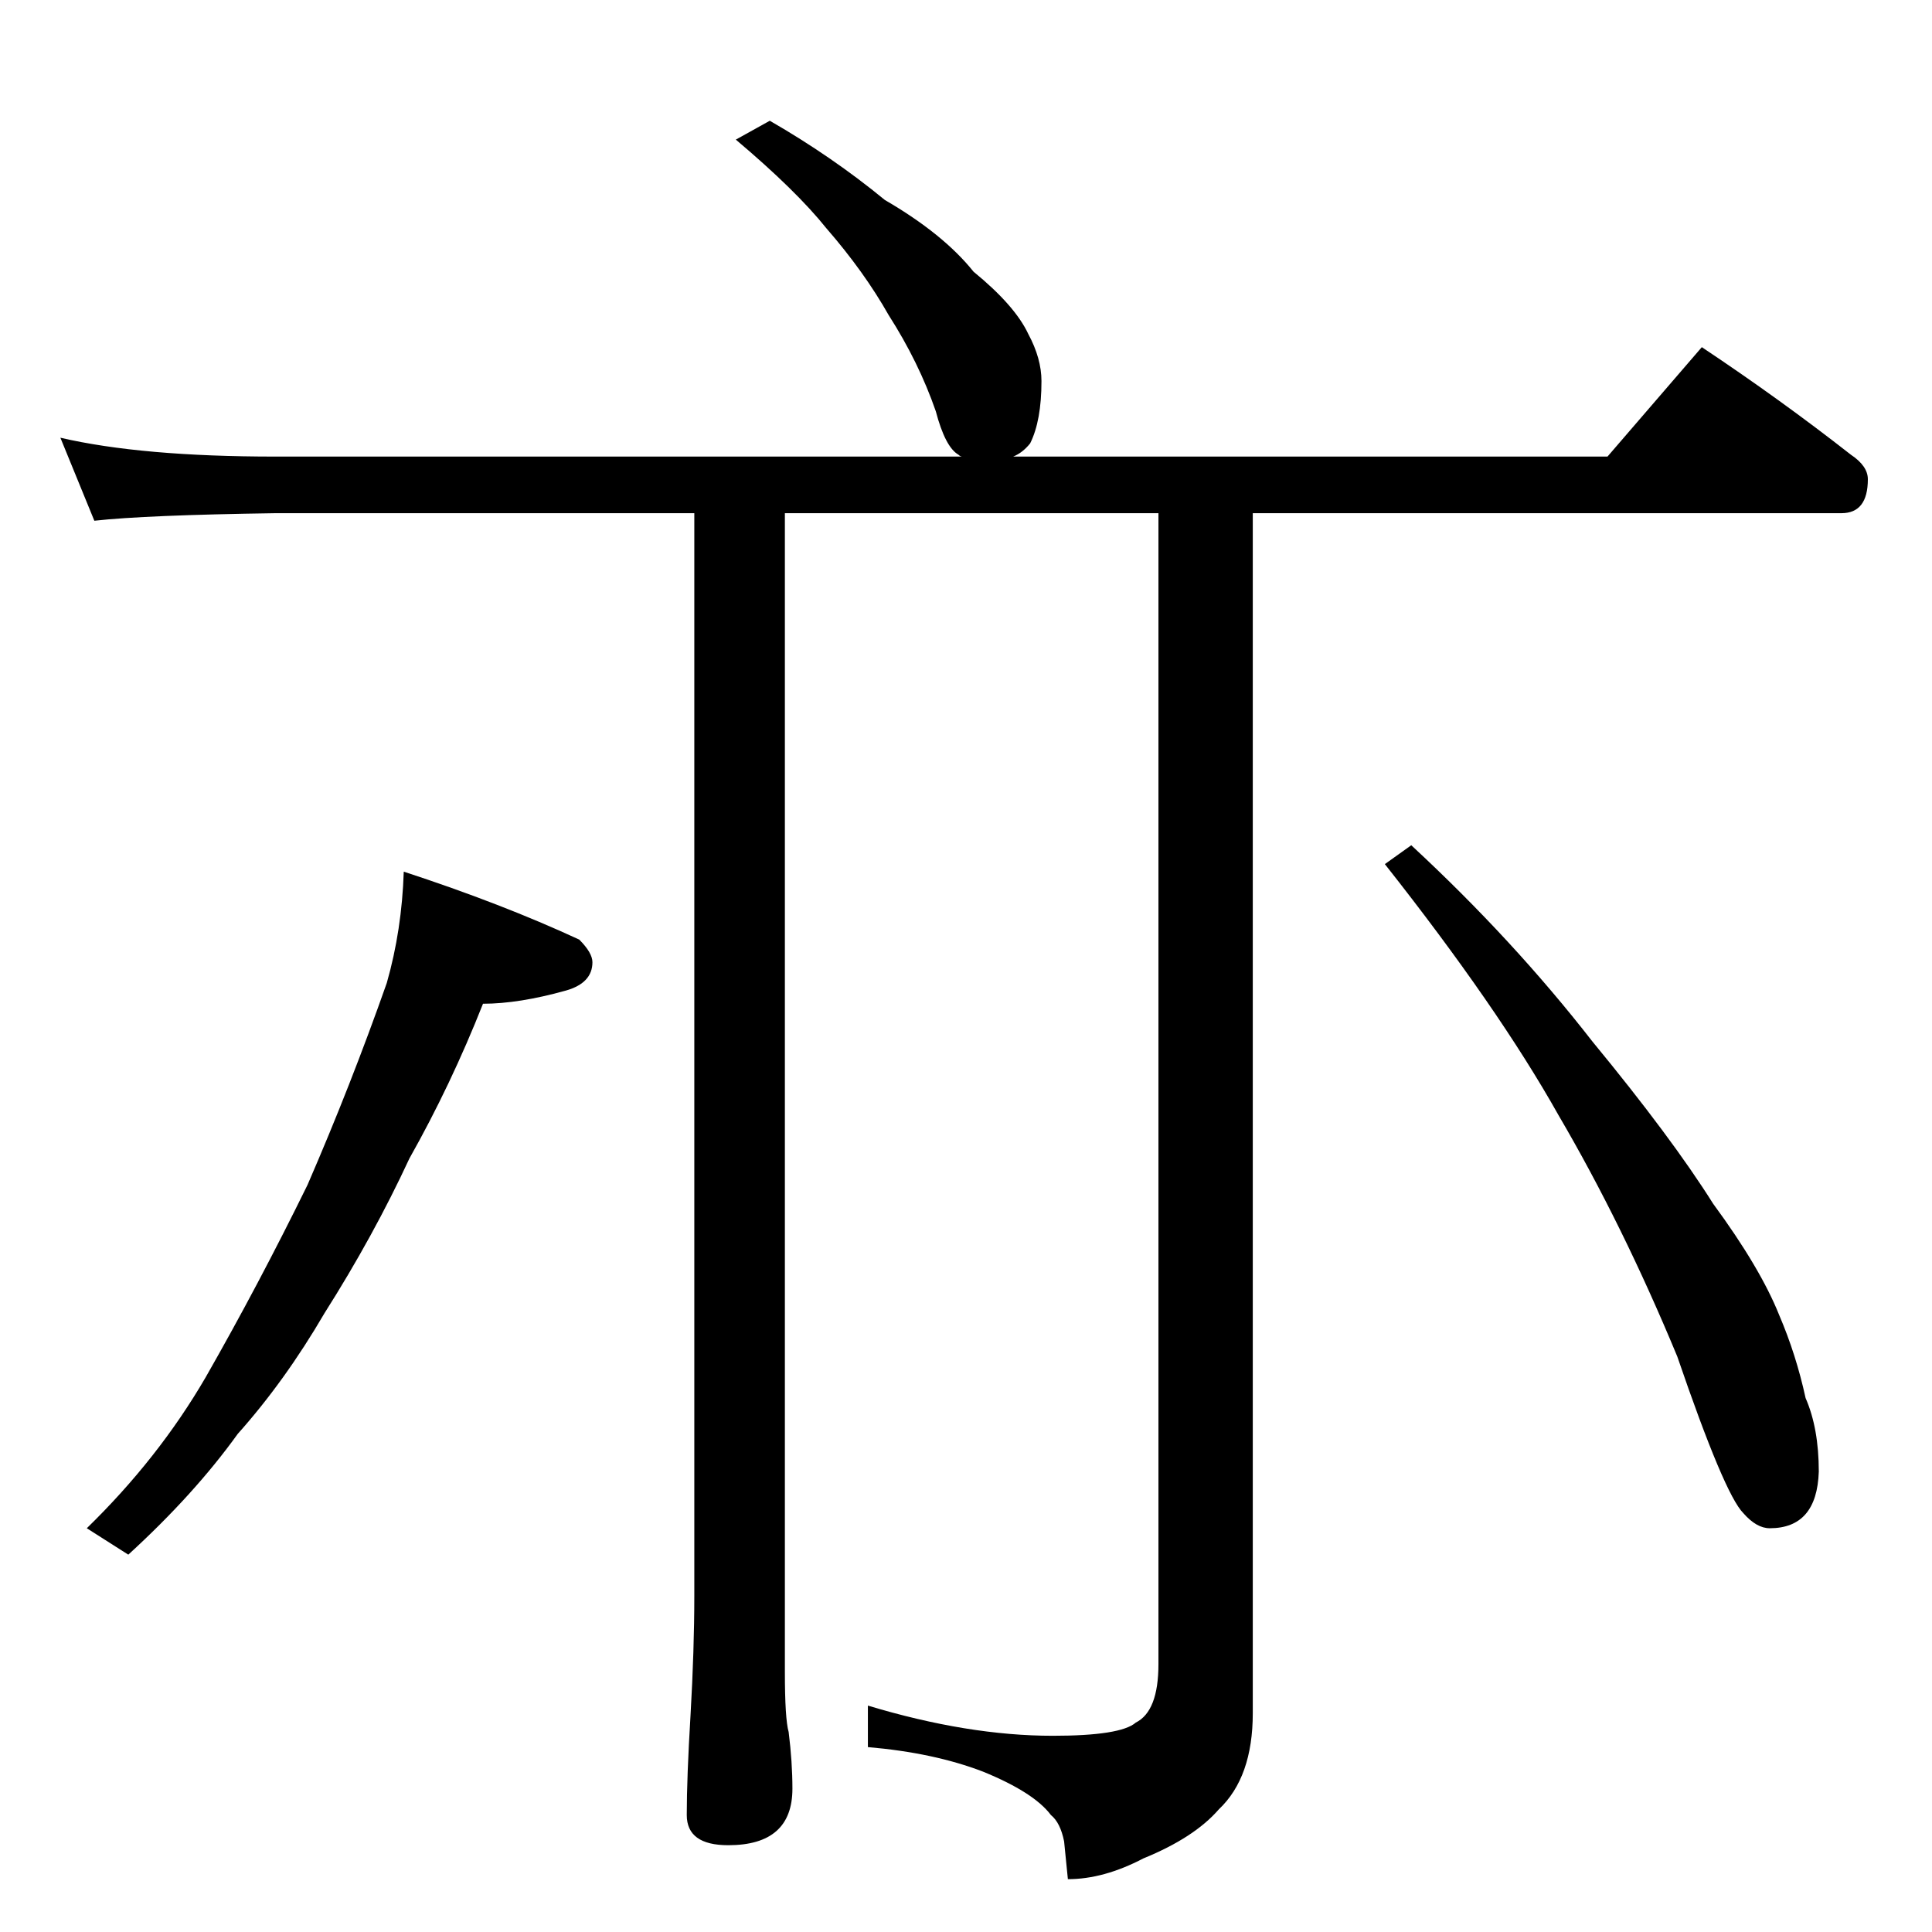 <?xml version="1.0" standalone="no"?>
<!DOCTYPE svg PUBLIC "-//W3C//DTD SVG 1.1//EN" "http://www.w3.org/Graphics/SVG/1.1/DTD/svg11.dtd" >
<svg xmlns="http://www.w3.org/2000/svg" xmlns:xlink="http://www.w3.org/1999/xlink" version="1.1" viewBox="0 -204 1024 1024">
  <g transform="matrix(1 0 0 -1 0 820)">
   <path fill="currentColor"
d="M408 960q33 -19 61 -42q31 -18 47 -38q22 -18 29 -33q7 -13 7 -25q0 -21 -6 -33q-4 -5 -9 -7h315l50 58q42 -28 79 -57q9 -6 9 -13q0 -18 -14 -18h-312v-636q0 -34 -18 -51q-13 -15 -40 -26q-21 -11 -40 -11l-2 20q-2 10 -7 14q-9 12 -36 23q-26 10 -61 13v22
q53 -16 98 -16q36 0 44 7q12 6 12 31v610h-198v-614q0 -25 2 -32q2 -16 2 -30q0 -30 -34 -30q-22 0 -22 16q0 20 2 53q2 35 2 63v574h-222q-69 -1 -96 -4l-18 44q43 -10 114 -10h364q-1 0 -2 1q-7 4 -12 23q-9 26 -25 51q-13 23 -33 46q-16 20 -48 47zM214 562
q52 -17 93 -36q7 -7 7 -12q0 -11 -14 -15q-25 -7 -44 -7q-17 -43 -39 -82q-19 -41 -45 -82q-21 -36 -46 -64q-23 -32 -58 -64l-22 14q38 37 63 80q28 49 54 102q23 53 42 107q8 28 9 59zM748 576q54 -50 96 -104q42 -51 64 -86q25 -34 35 -59q9 -21 14 -44q7 -16 7 -39
q-1 -30 -26 -30q-7 0 -14 8q-10 10 -35 83q-29 70 -63 128q-32 57 -92 133z" />
  </g>

</svg>
